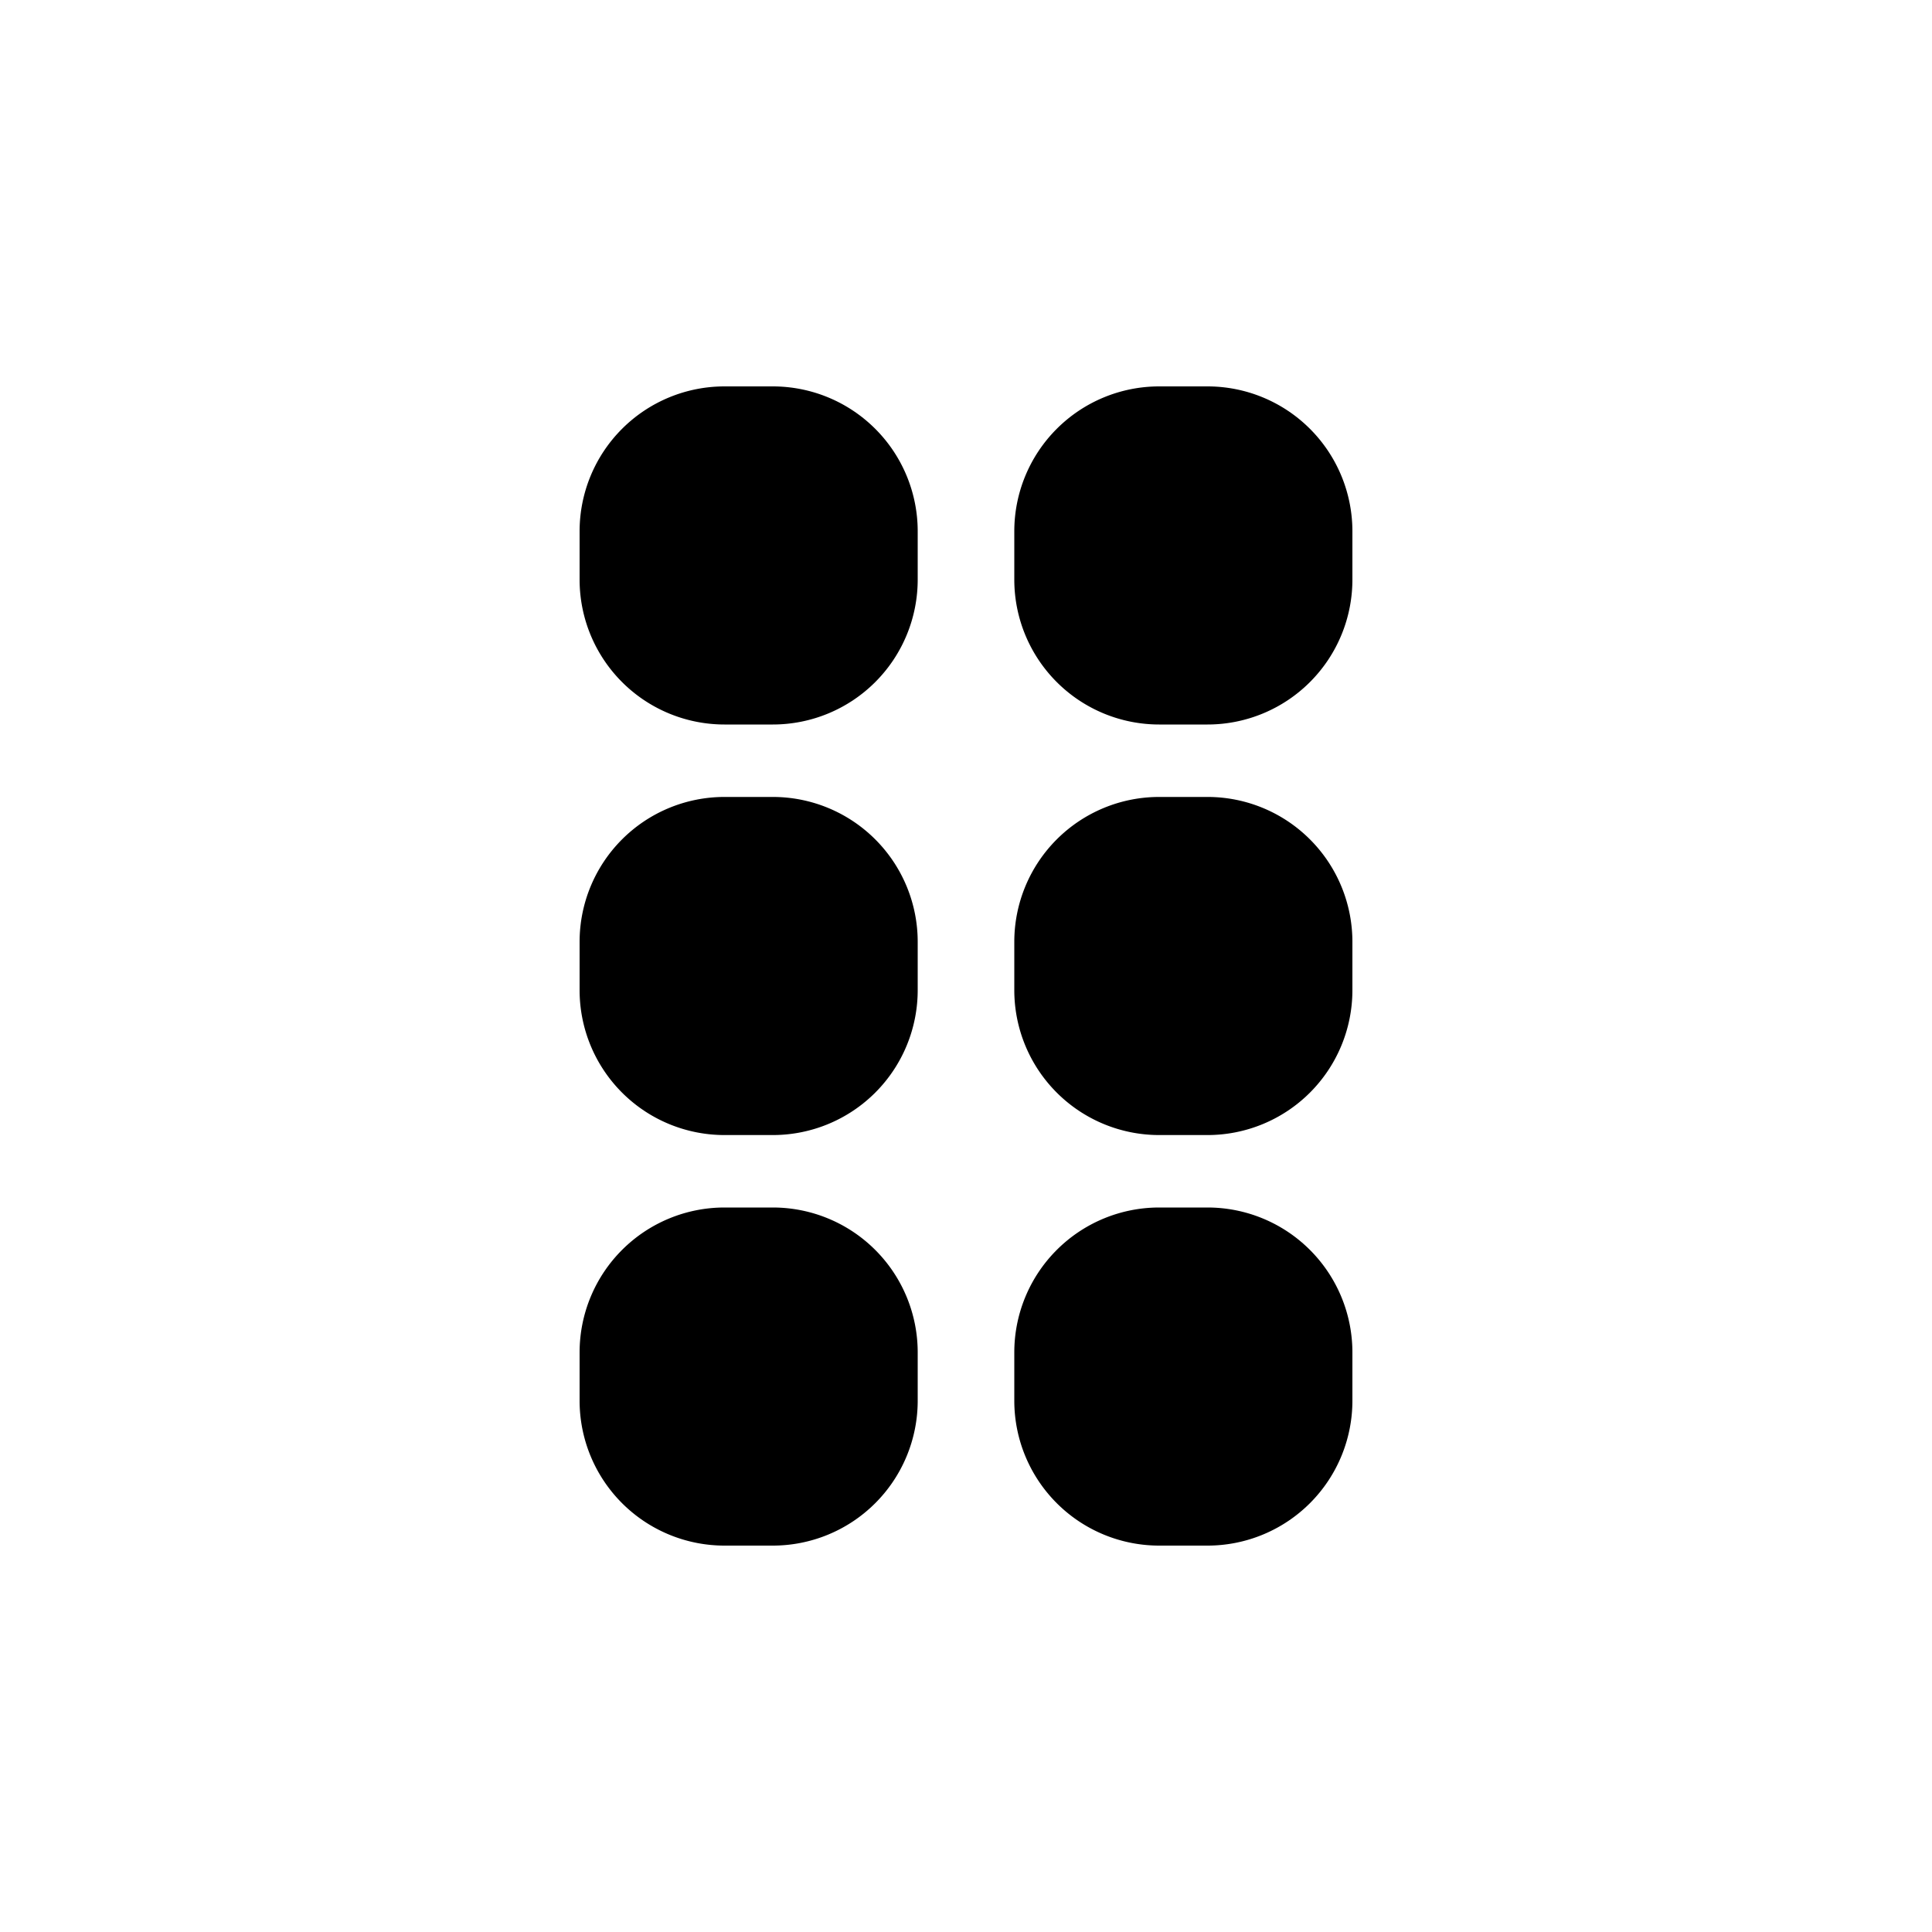 <svg xmlns="http://www.w3.org/2000/svg" viewBox="0 0 20 20" fill="currentColor" stroke="currentColor"><path d="M7.5 4.5a1 1 0 0 0-1 1V6a1 1 0 0 0 1 1H8a1 1 0 0 0 1-1v-.5a1 1 0 0 0-1-1zM7.5 8.75a1 1 0 0 0-1 1v.5a1 1 0 0 0 1 1H8a1 1 0 0 0 1-1v-.5a1 1 0 0 0-1-1zM6.5 14a1 1 0 0 1 1-1H8a1 1 0 0 1 1 1v.5a1 1 0 0 1-1 1h-.5a1 1 0 0 1-1-1zM12 4.5a1 1 0 0 0-1 1V6a1 1 0 0 0 1 1h.5a1 1 0 0 0 1-1v-.5a1 1 0 0 0-1-1zM11 9.75a1 1 0 0 1 1-1h.5a1 1 0 0 1 1 1v.5a1 1 0 0 1-1 1H12a1 1 0 0 1-1-1zM12 13a1 1 0 0 0-1 1v.5a1 1 0 0 0 1 1h.5a1 1 0 0 0 1-1V14a1 1 0 0 0-1-1z"/></svg>